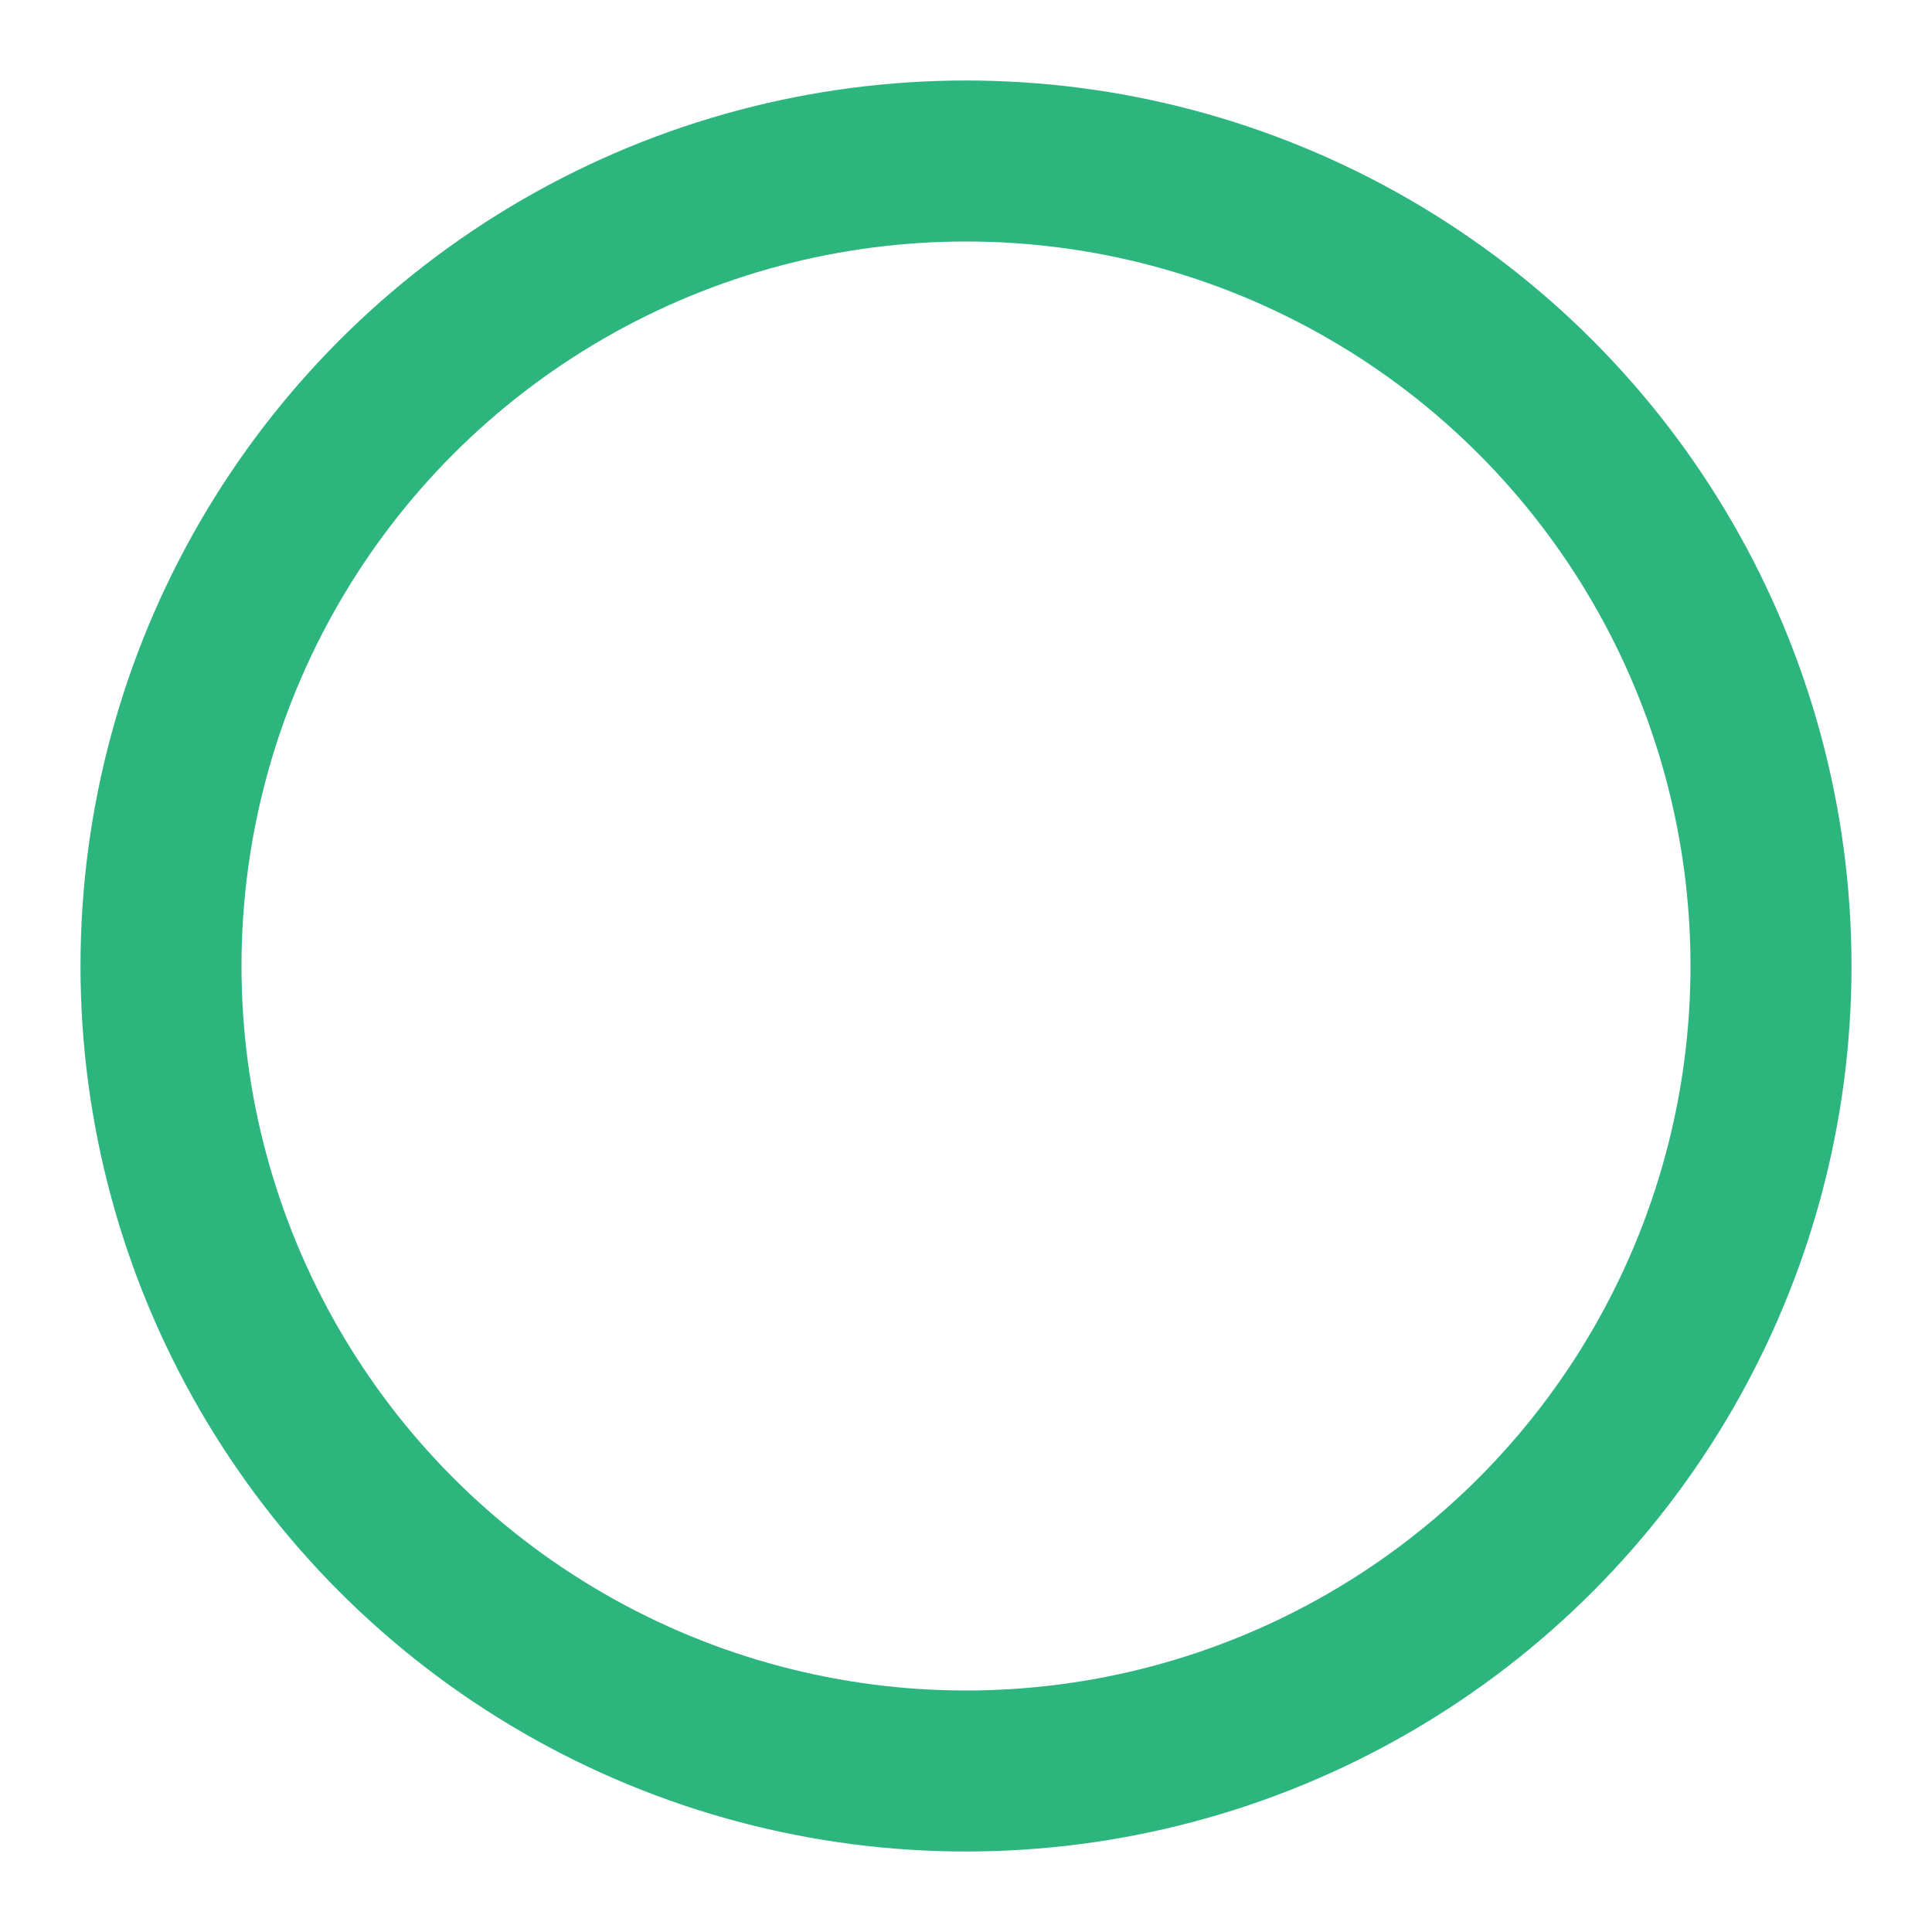 <svg xmlns="http://www.w3.org/2000/svg" width="24" height="24" viewBox="0 0 24 24" fill="none" stroke="#2cb67d" stroke-width="2" stroke-linecap="round" stroke-linejoin="round" class="feather feather-circle"><circle cx="12" cy="12" r="10"></circle></svg>
